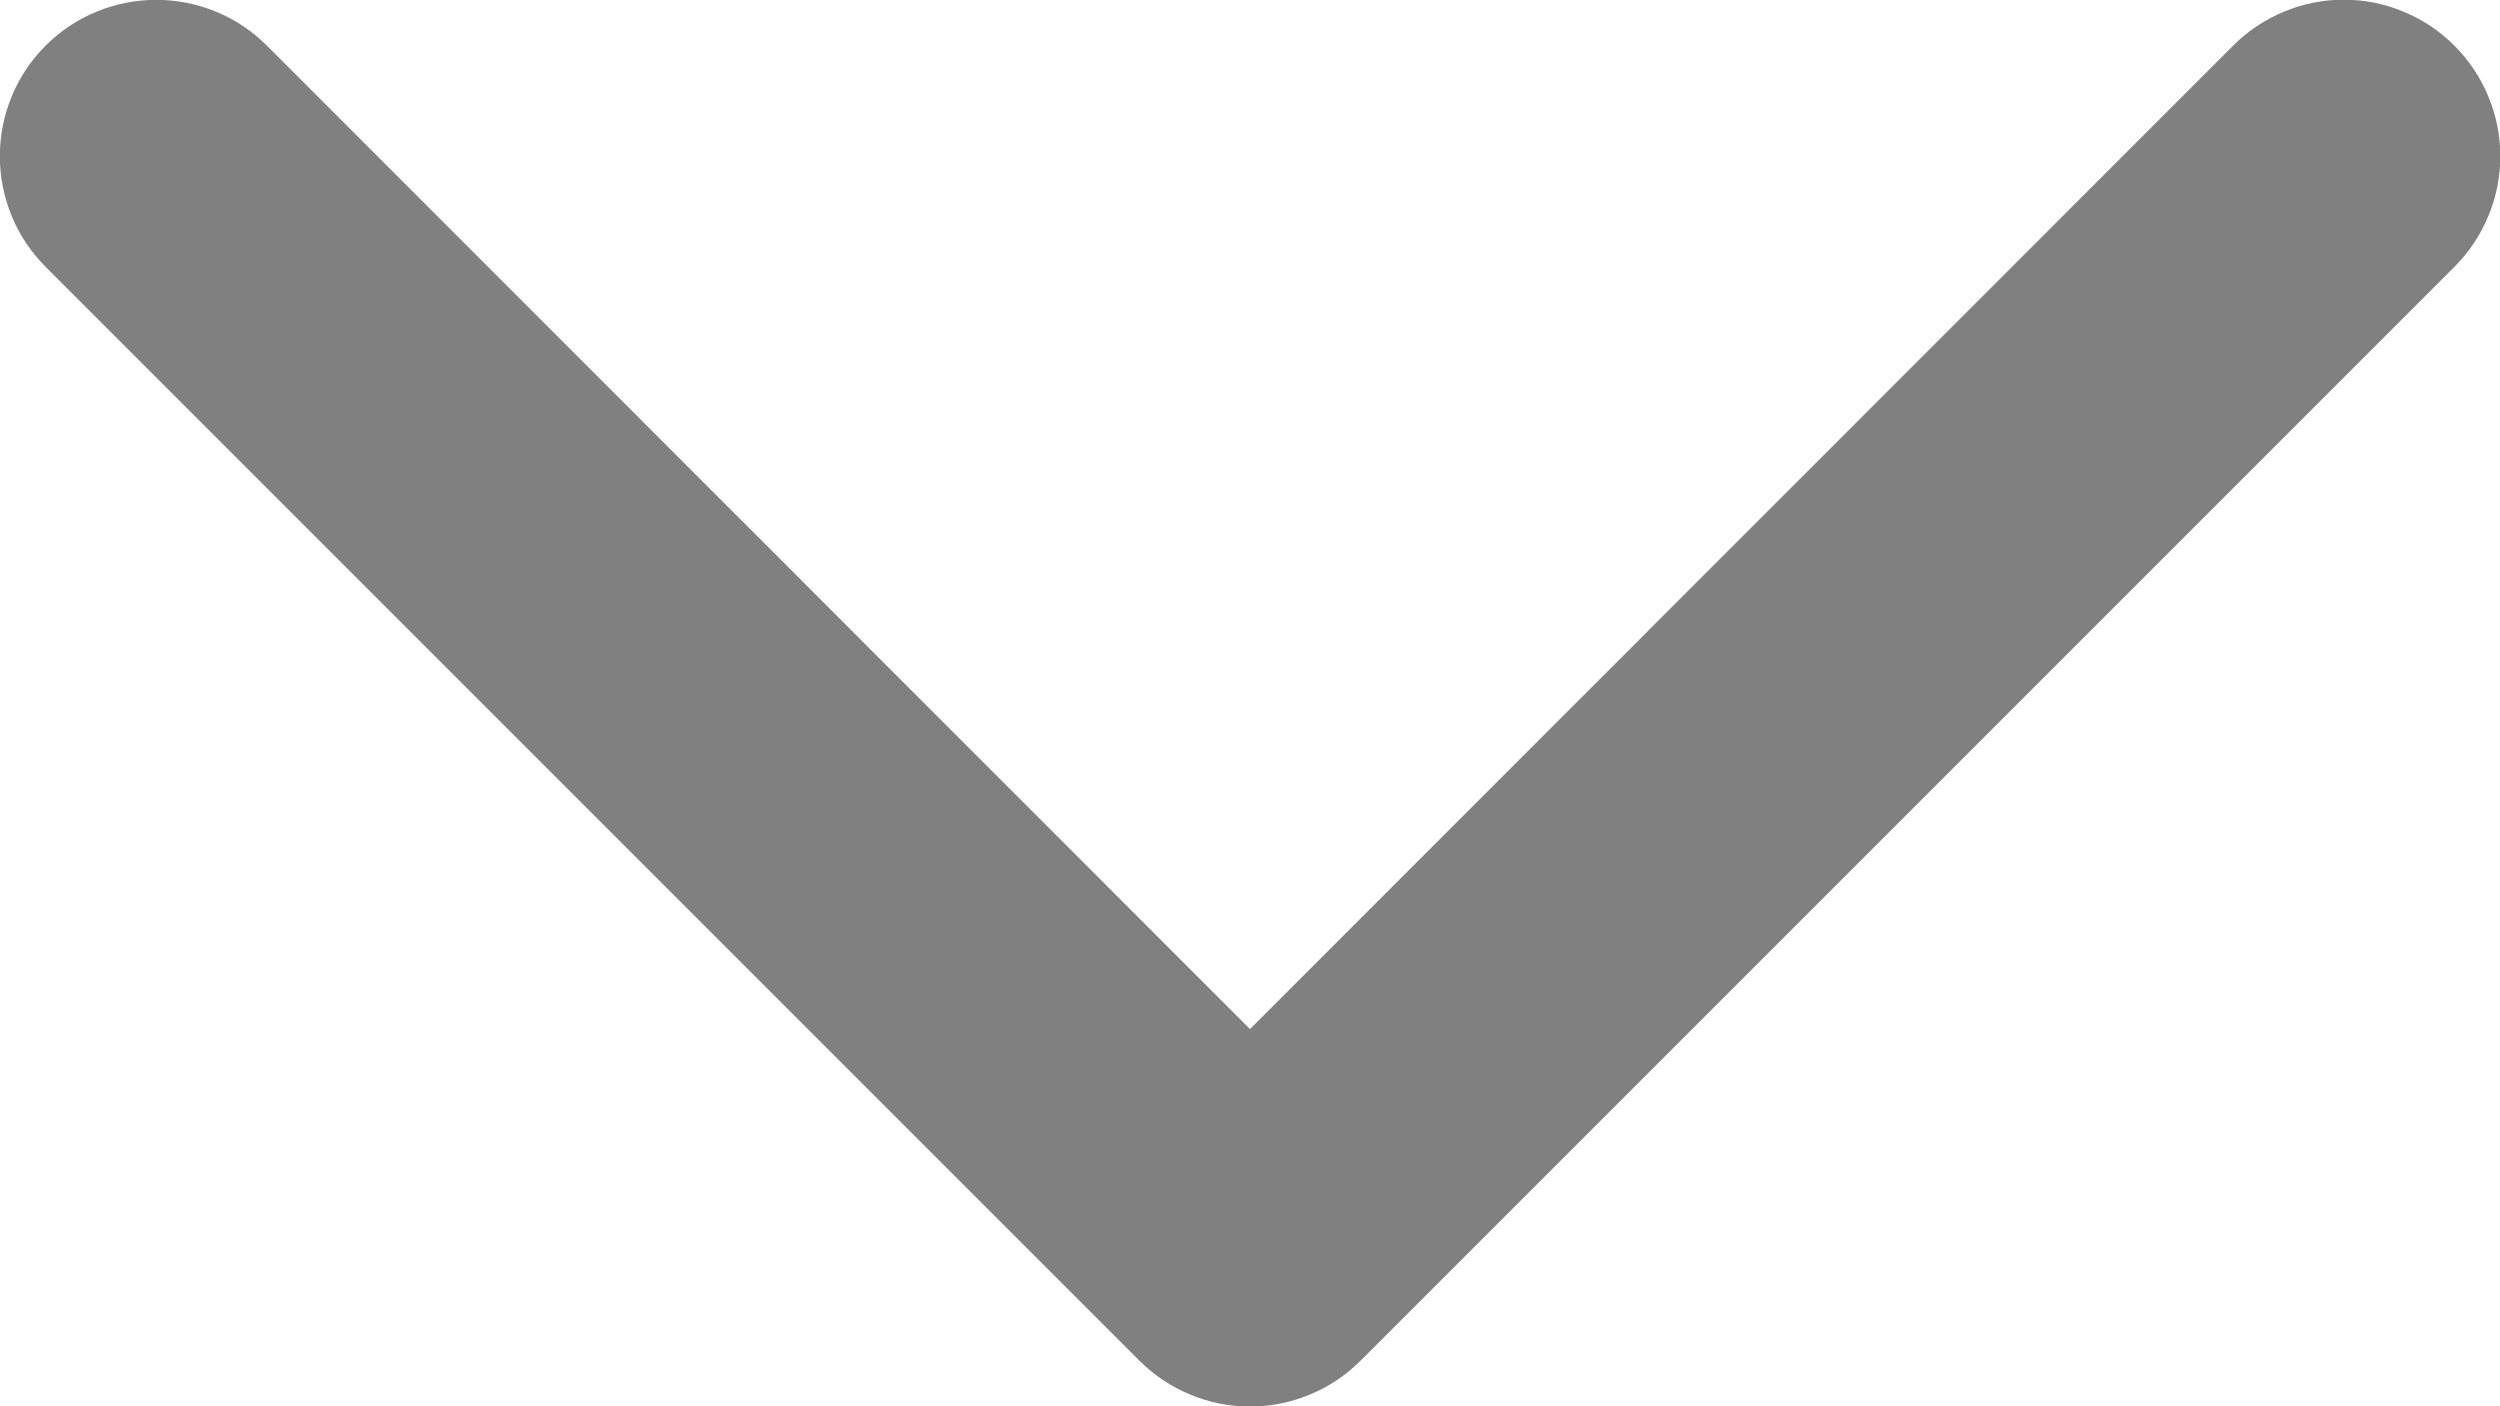 <svg width="16" height="9" viewBox="0 0 16 9" fill="none" xmlns="http://www.w3.org/2000/svg">
<path d="M15.708 0.292C15.615 0.199 15.505 0.125 15.383 0.075C15.262 0.024 15.132 -0.002 15 -0.002C14.868 -0.002 14.738 0.024 14.617 0.075C14.495 0.125 14.385 0.199 14.292 0.292L8 6.586L1.708 0.292C1.615 0.199 1.505 0.125 1.383 0.075C1.262 0.025 1.131 -0.001 1 -0.001C0.868 -0.001 0.738 0.025 0.617 0.075C0.495 0.125 0.385 0.199 0.292 0.292C0.199 0.385 0.125 0.495 0.075 0.617C0.025 0.738 -0.001 0.868 -0.001 1C-0.001 1.131 0.025 1.262 0.075 1.383C0.125 1.505 0.199 1.615 0.292 1.708L7.292 8.708C7.385 8.801 7.495 8.875 7.617 8.925C7.738 8.976 7.868 9.002 8 9.002C8.131 9.002 8.262 8.976 8.383 8.925C8.505 8.875 8.615 8.801 8.708 8.708L15.708 1.708C15.801 1.615 15.875 1.505 15.925 1.383C15.976 1.262 16.002 1.132 16.002 1C16.002 0.868 15.976 0.738 15.925 0.617C15.875 0.495 15.801 0.385 15.708 0.292Z" fill="#808080"/>
</svg>
